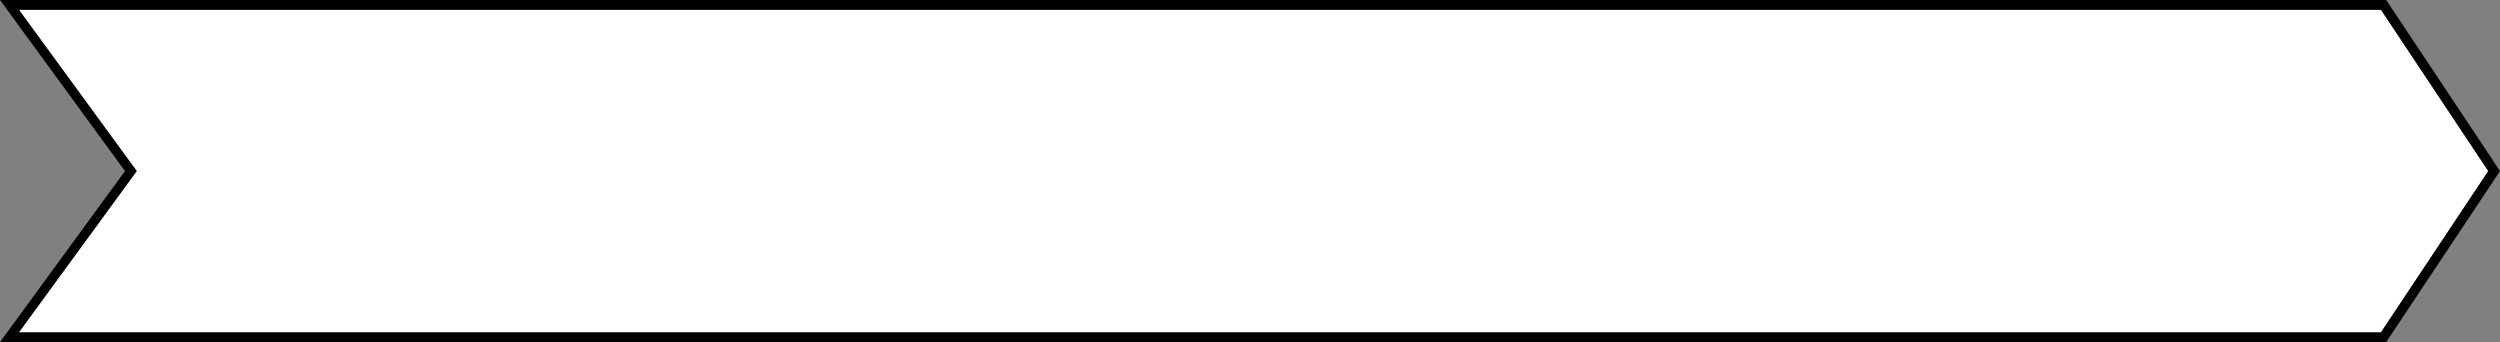 <?xml version="1.0" encoding="utf-8"?>
<!-- Generator: Adobe Illustrator 27.9.0, SVG Export Plug-In . SVG Version: 6.00 Build 0)  -->
<svg version="1.1" id="레이어_1" xmlns="http://www.w3.org/2000/svg" xmlns:xlink="http://www.w3.org/1999/xlink" x="0px"
	 y="0px" viewBox="0 0 380 52" style="enable-background:new 0 0 380 52;" xml:space="preserve">
<rect x="0" y="0" width="380" height="52" fill="#808080" stroke="none"/>
<style type="text/css">
	.st0{fill:#FFFFFF;}
</style>
<g>
	<g>
		<polygon class="st0" points="1.9,1.1 19.7,25.8 1.6,51.4 362.3,51.4 379.1,26 362.3,0.9 		"/>
		<g>
			<path d="M362.7,52H0l19-26L0,0h362.7L380,26L362.7,52z M2.9,50.5h359L378.2,26L361.9,1.5H2.9L20.8,26L2.9,50.5z"/>
		</g>
	</g>
</g>
</svg>
